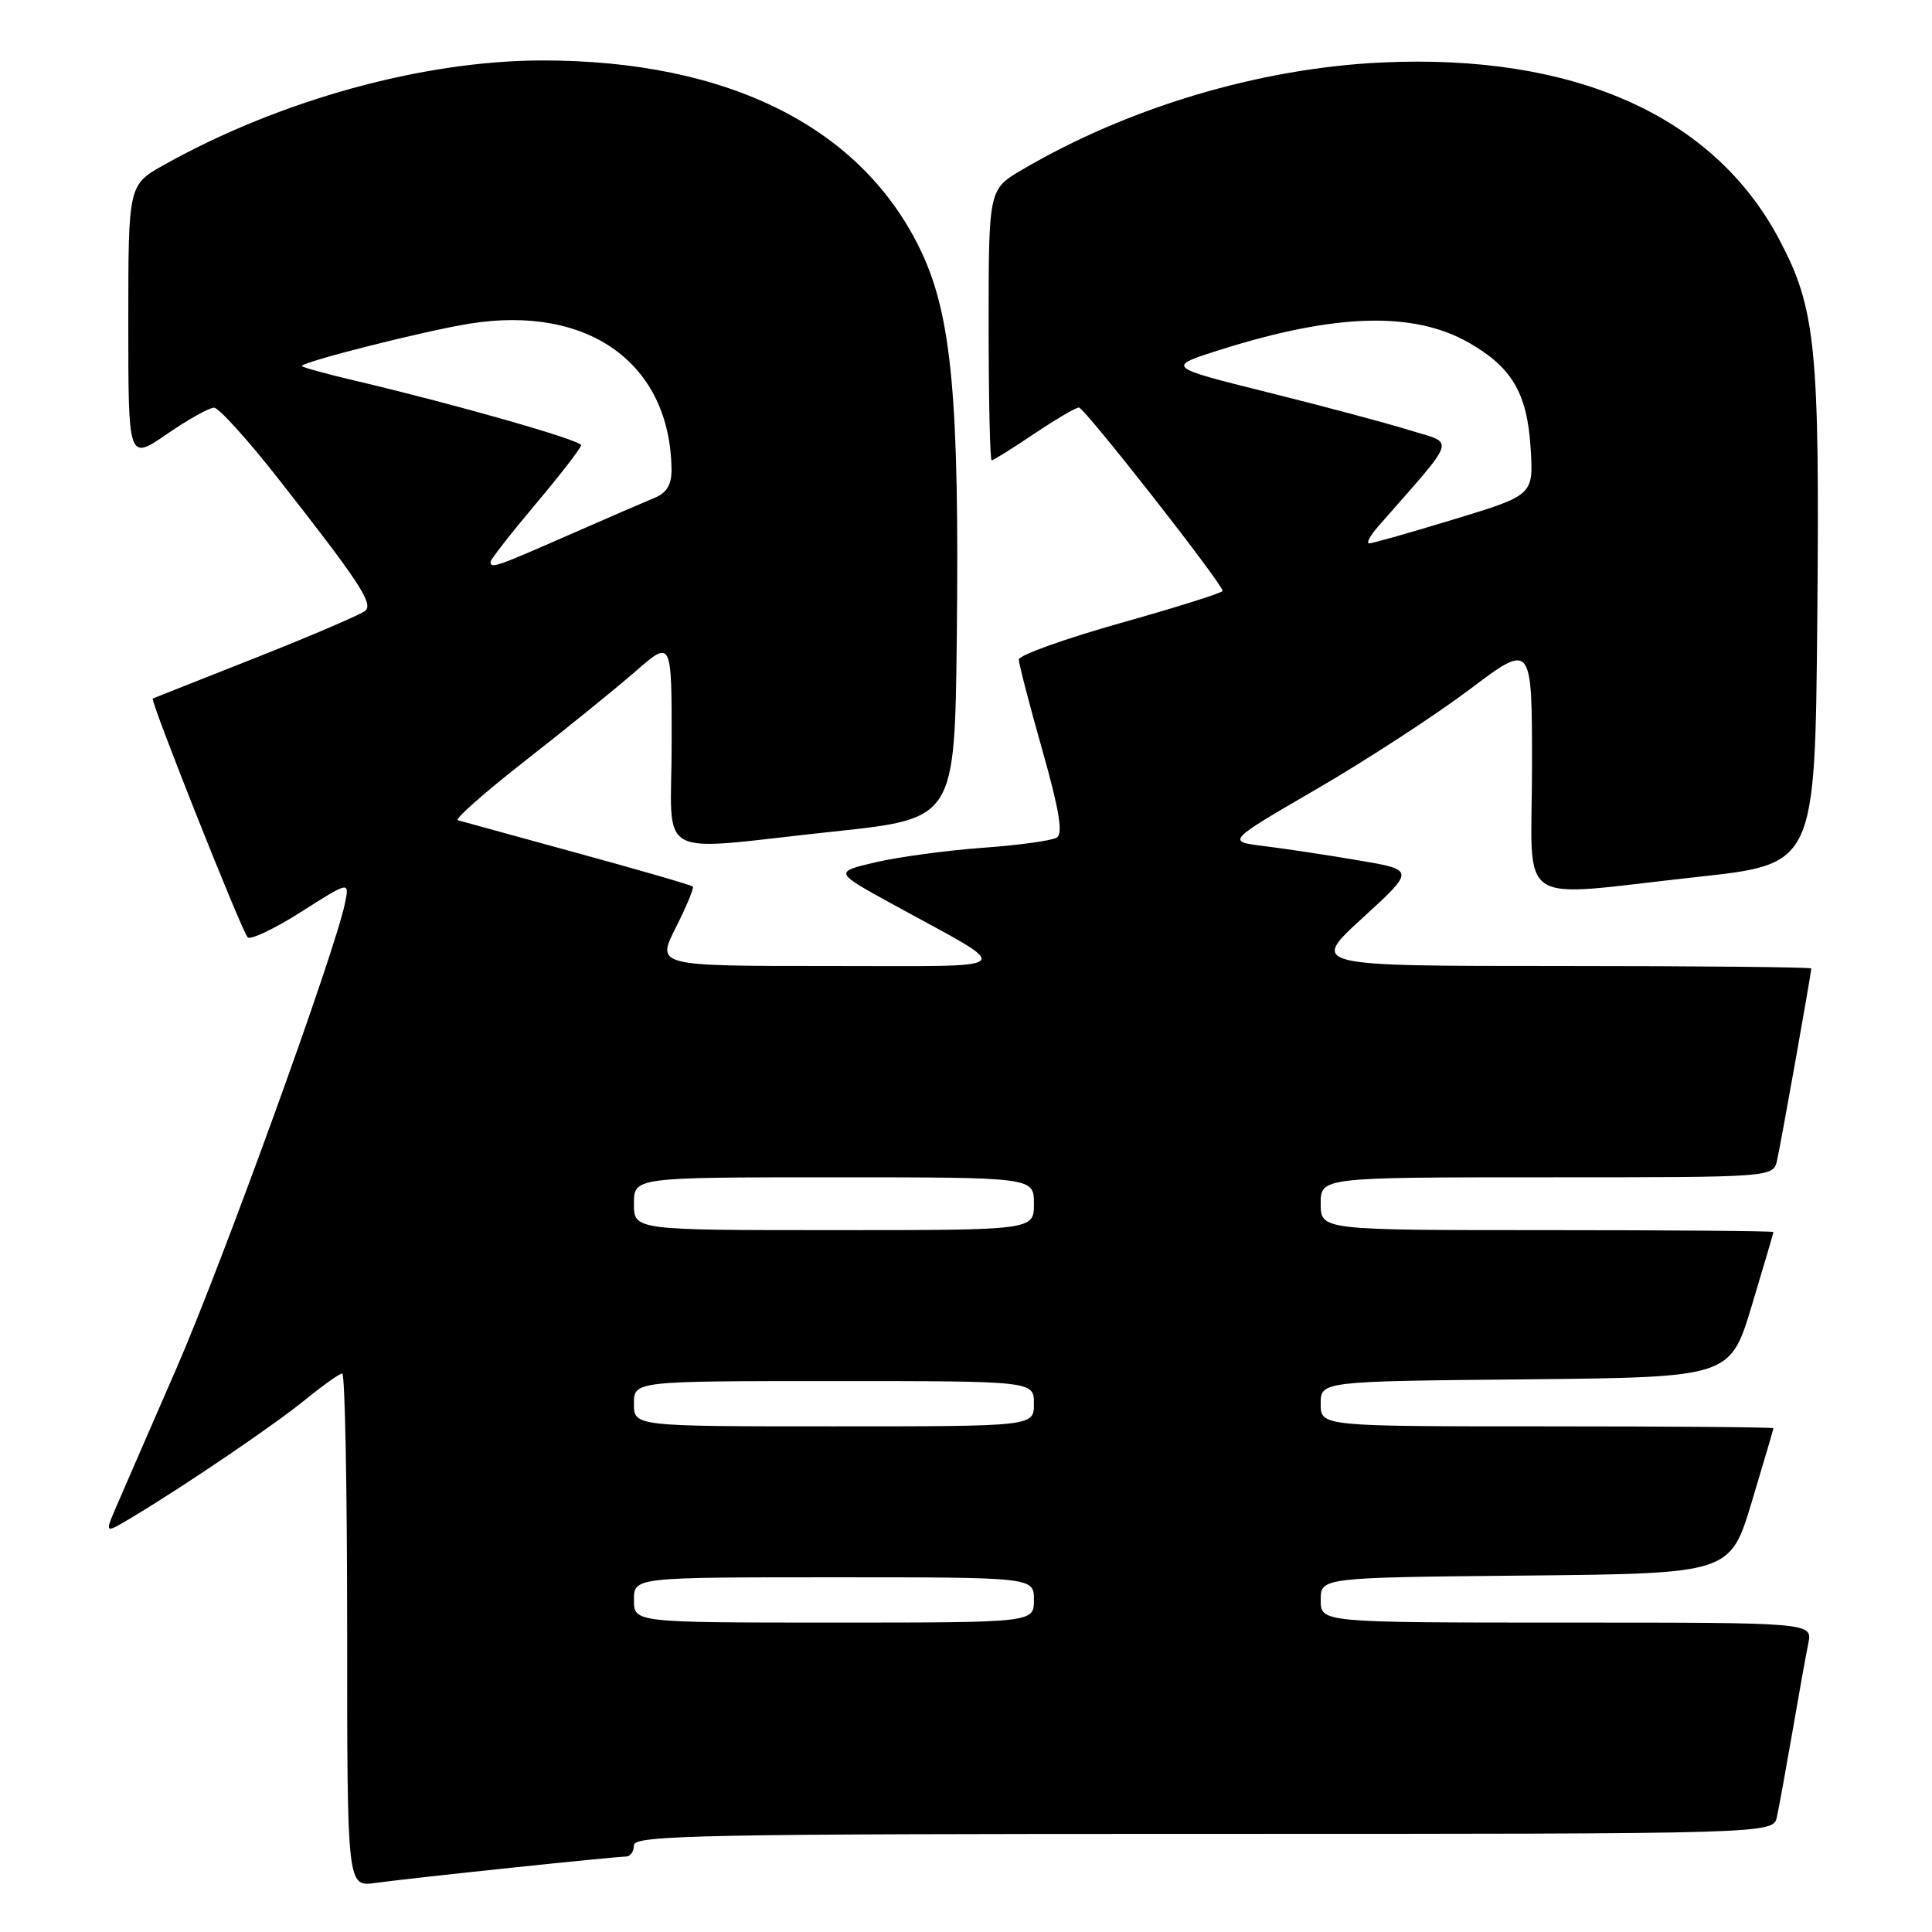 <?xml version="1.0" encoding="UTF-8" standalone="no"?>
<!DOCTYPE svg PUBLIC "-//W3C//DTD SVG 1.1//EN" "http://www.w3.org/Graphics/SVG/1.1/DTD/svg11.dtd" >
<svg xmlns="http://www.w3.org/2000/svg" xmlns:xlink="http://www.w3.org/1999/xlink" version="1.1" viewBox="0 0 256 256">
 <g >
 <path fill="currentColor"
d=" M 67.71 247.49 C 75.52 246.67 82.38 246.00 82.96 246.00 C 83.53 246.00 84.00 245.32 84.00 244.50 C 84.00 243.18 93.05 243.00 159.48 243.00 C 234.96 243.00 234.96 243.00 235.45 240.75 C 235.72 239.51 236.64 234.45 237.50 229.50 C 238.35 224.55 239.30 219.26 239.61 217.75 C 240.16 215.00 240.16 215.00 207.58 215.00 C 175.00 215.00 175.00 215.00 175.00 212.02 C 175.00 209.03 175.00 209.03 202.13 208.77 C 229.26 208.50 229.26 208.50 232.12 199.00 C 233.69 193.78 234.98 189.39 234.99 189.25 C 234.99 189.11 221.50 189.00 205.00 189.00 C 175.00 189.00 175.00 189.00 175.00 186.02 C 175.00 183.03 175.00 183.03 202.13 182.77 C 229.26 182.50 229.26 182.50 232.12 173.00 C 233.69 167.78 234.98 163.39 234.99 163.25 C 234.99 163.11 221.50 163.00 205.00 163.00 C 175.00 163.00 175.00 163.00 175.00 159.50 C 175.00 156.00 175.00 156.00 204.98 156.00 C 234.96 156.00 234.96 156.00 235.47 153.75 C 235.98 151.52 240.00 128.95 240.00 128.33 C 240.00 128.15 225.06 128.00 206.80 128.00 C 173.59 128.00 173.59 128.00 180.55 121.63 C 187.50 115.27 187.50 115.27 180.00 114.00 C 175.88 113.30 170.25 112.45 167.50 112.11 C 162.50 111.50 162.50 111.50 174.50 104.53 C 181.10 100.69 190.21 94.76 194.75 91.34 C 203.00 85.12 203.00 85.12 203.00 101.56 C 203.00 120.71 200.24 118.88 225.00 116.19 C 240.50 114.50 240.50 114.50 240.80 82.00 C 241.13 46.03 240.61 40.86 235.74 31.70 C 227.05 15.30 208.56 7.09 183.06 8.28 C 166.91 9.04 149.55 14.21 135.49 22.46 C 131.00 25.08 131.00 25.08 131.00 43.04 C 131.00 52.92 131.18 61.00 131.40 61.00 C 131.62 61.00 134.14 59.42 137.00 57.50 C 139.86 55.58 142.54 54.00 142.96 54.00 C 143.69 54.00 162.00 77.37 162.00 78.30 C 162.00 78.55 155.93 80.46 148.50 82.55 C 141.07 84.65 135.00 86.82 135.00 87.39 C 135.00 87.95 136.39 93.33 138.10 99.34 C 140.36 107.34 140.88 110.46 140.02 110.99 C 139.37 111.39 134.94 112.00 130.17 112.34 C 125.40 112.69 119.03 113.55 116.00 114.26 C 110.50 115.55 110.50 115.55 118.44 119.90 C 134.74 128.85 135.66 127.99 109.73 128.00 C 86.97 128.00 86.97 128.00 89.55 122.90 C 90.97 120.10 91.98 117.65 91.80 117.47 C 91.61 117.28 84.72 115.28 76.48 113.03 C 68.24 110.77 61.12 108.82 60.66 108.68 C 60.20 108.55 64.25 104.98 69.66 100.75 C 75.07 96.52 81.64 91.20 84.25 88.92 C 89.00 84.79 89.00 84.79 89.00 98.40 C 89.00 114.32 86.17 112.77 110.50 110.18 C 126.50 108.48 126.50 108.48 126.78 84.49 C 127.13 53.15 126.12 41.99 122.14 33.48 C 114.41 16.97 96.63 7.98 71.79 8.01 C 55.99 8.04 37.07 13.27 21.75 21.84 C 17.00 24.50 17.00 24.50 17.00 42.77 C 17.00 61.03 17.00 61.03 22.11 57.52 C 24.92 55.58 27.74 54.01 28.36 54.02 C 28.99 54.03 32.76 58.20 36.75 63.27 C 47.49 76.95 49.47 79.94 48.43 80.91 C 47.92 81.38 41.42 84.17 34.00 87.11 C 26.57 90.04 20.38 92.50 20.24 92.56 C 19.85 92.74 32.03 123.40 32.82 124.20 C 33.19 124.58 36.38 123.07 39.90 120.83 C 46.30 116.76 46.30 116.76 45.72 119.64 C 44.44 126.03 29.43 167.46 23.30 181.50 C 19.70 189.75 16.11 198.02 15.31 199.87 C 13.87 203.24 13.87 203.24 17.69 200.94 C 24.91 196.59 36.51 188.70 40.60 185.35 C 42.86 183.51 45.00 182.00 45.35 182.00 C 45.71 182.00 46.00 197.31 46.00 216.01 C 46.00 250.02 46.00 250.02 49.75 249.50 C 51.81 249.21 59.89 248.31 67.71 247.49 Z  M 84.00 212.00 C 84.00 209.00 84.00 209.00 110.50 209.00 C 137.00 209.00 137.00 209.00 137.00 212.00 C 137.00 215.00 137.00 215.00 110.50 215.00 C 84.00 215.00 84.00 215.00 84.00 212.00 Z  M 84.00 186.00 C 84.00 183.00 84.00 183.00 110.50 183.00 C 137.00 183.00 137.00 183.00 137.00 186.00 C 137.00 189.00 137.00 189.00 110.50 189.00 C 84.00 189.00 84.00 189.00 84.00 186.00 Z  M 84.00 159.50 C 84.00 156.00 84.00 156.00 110.50 156.00 C 137.00 156.00 137.00 156.00 137.00 159.50 C 137.00 163.00 137.00 163.00 110.50 163.00 C 84.00 163.00 84.00 163.00 84.00 159.50 Z  M 65.00 74.44 C 65.00 74.14 67.70 70.68 71.00 66.76 C 74.30 62.84 77.00 59.34 77.00 58.99 C 77.00 58.33 60.25 53.55 47.25 50.49 C 43.26 49.55 40.00 48.66 40.00 48.50 C 40.00 47.95 56.20 43.86 62.19 42.89 C 78.01 40.34 88.85 48.19 88.98 62.27 C 88.99 64.22 88.33 65.32 86.75 65.96 C 85.51 66.47 80.34 68.71 75.25 70.94 C 65.66 75.15 65.00 75.37 65.00 74.44 Z  M 182.62 69.75 C 193.25 57.62 192.84 58.88 186.76 57.00 C 183.74 56.06 175.24 53.79 167.88 51.96 C 154.50 48.62 154.50 48.62 161.77 46.32 C 176.96 41.54 187.26 41.24 194.56 45.37 C 200.32 48.64 202.35 52.06 202.81 59.31 C 203.21 65.60 203.21 65.60 192.70 68.80 C 186.92 70.56 181.85 72.00 181.42 72.00 C 181.00 72.00 181.54 70.99 182.62 69.75 Z "/>
</g>
</svg>
